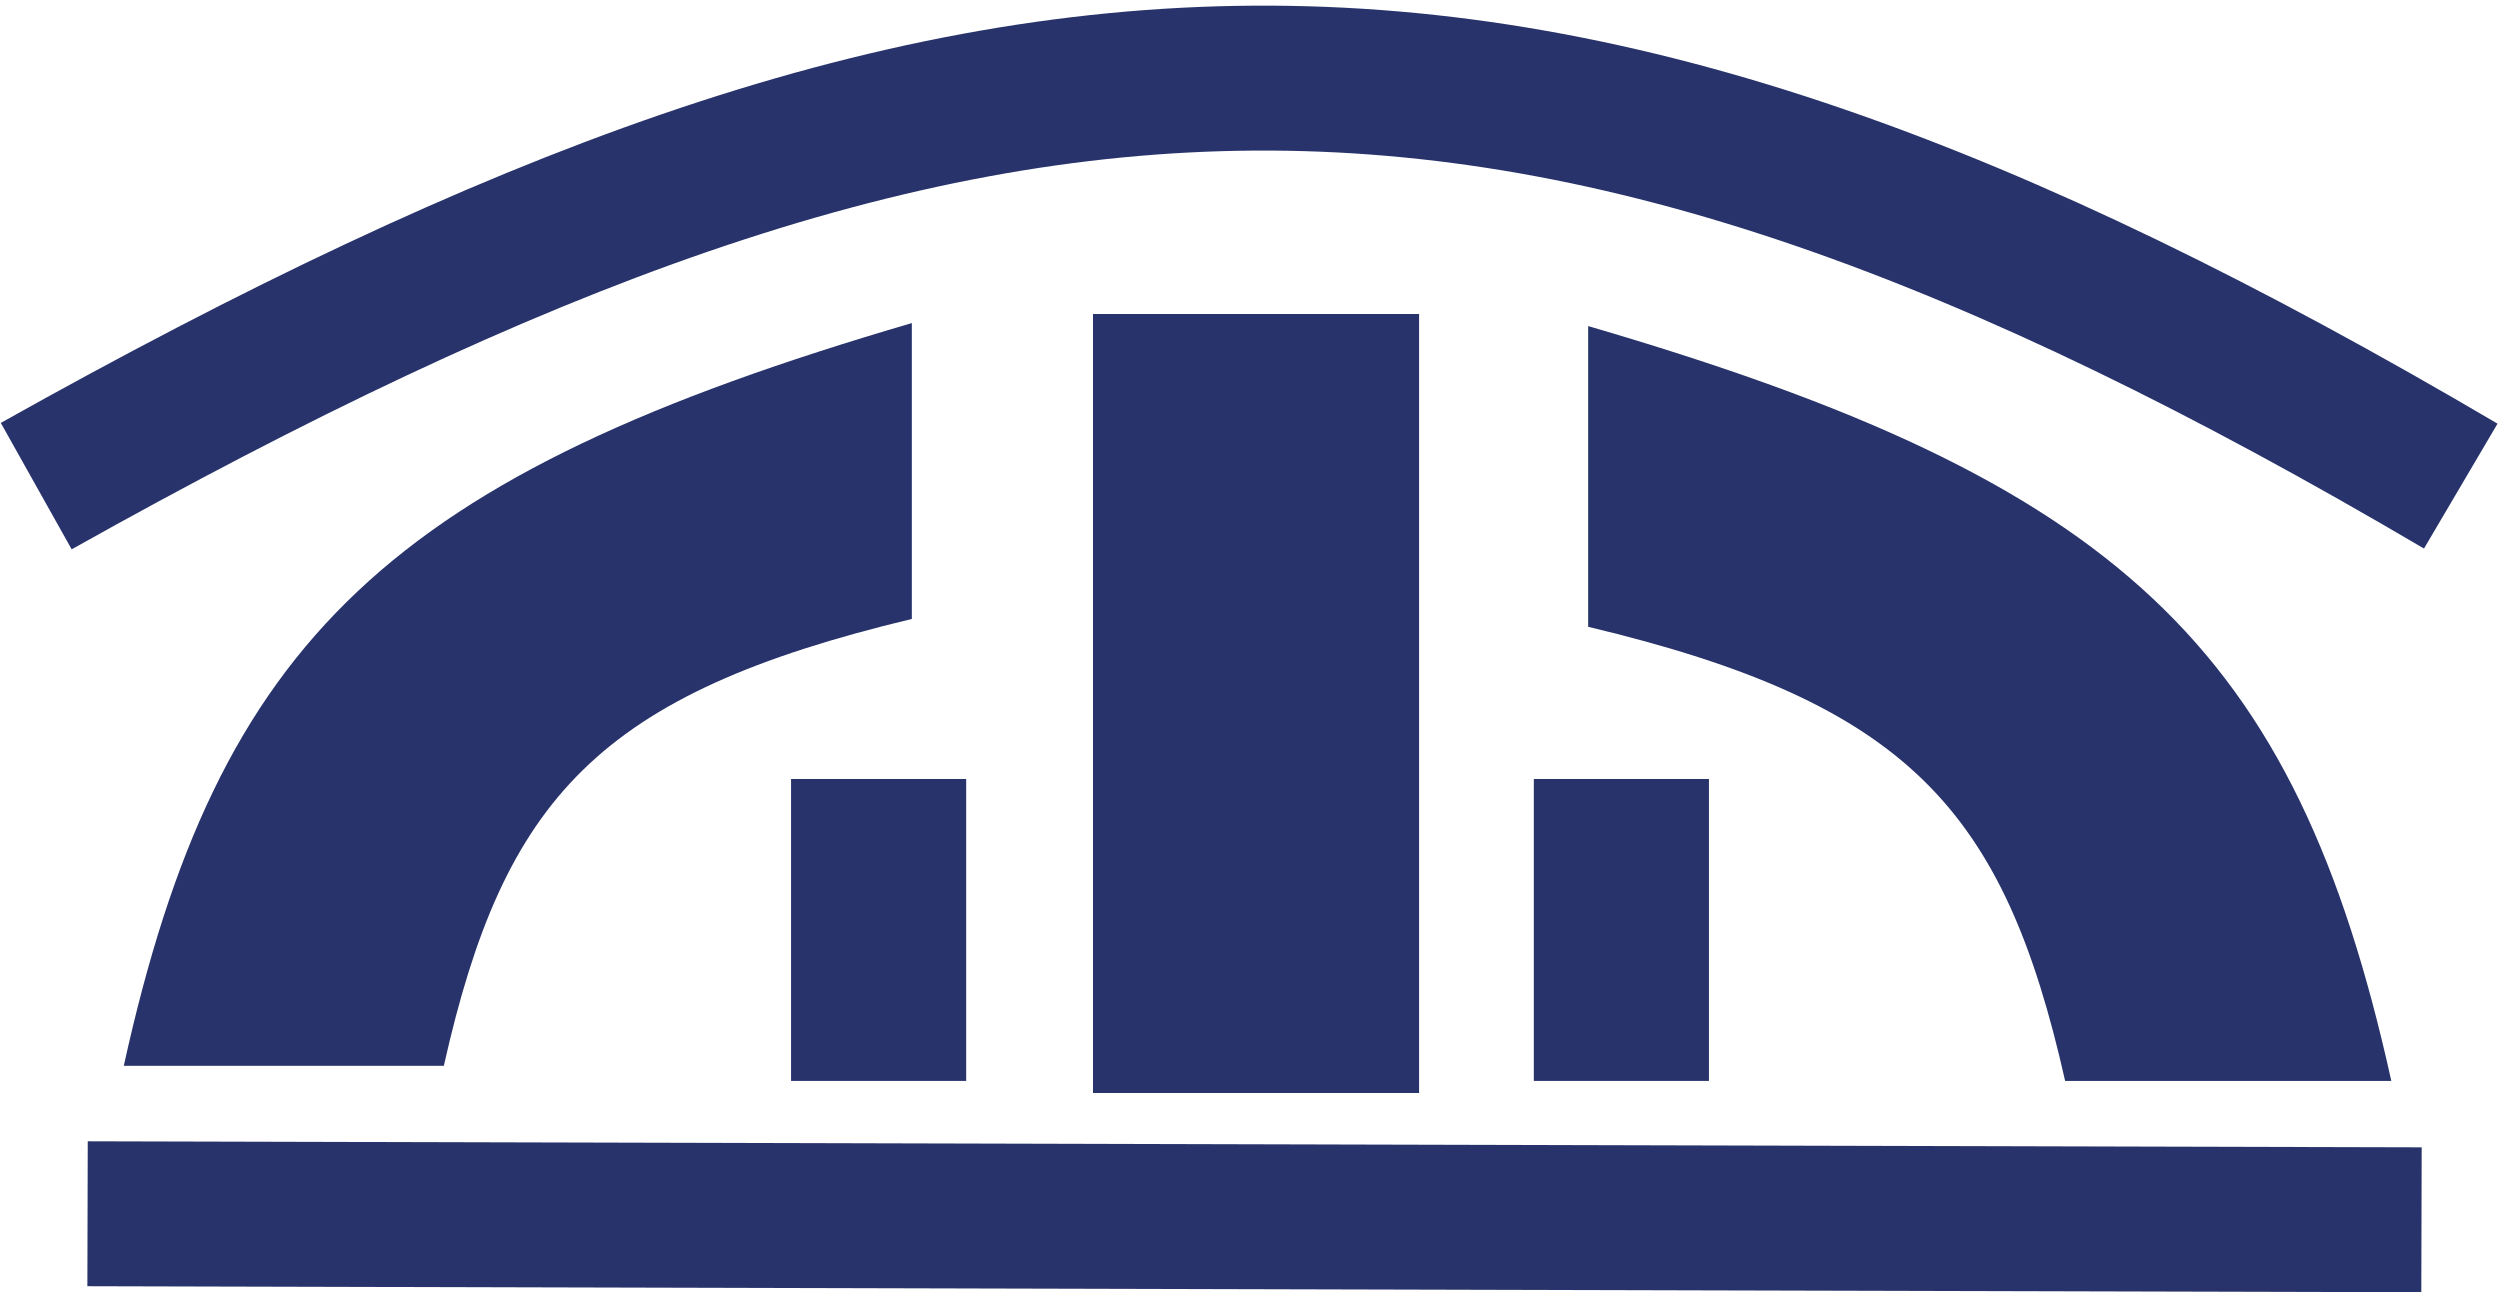 <svg width="414" height="214" viewBox="0 0 414 214" fill="none" xmlns="http://www.w3.org/2000/svg">
<path d="M14.5 200.998L401 201.998M6 80.5C164.038 -8.087 251.988 -11.076 407.5 80.5M200.5 52.5V115V146.25V177.5" stroke="#28336B" stroke-width="24"/>
<rect x="181" y="52" width="54" height="129" fill="#28336B"/>
<path d="M151 53.5V102.5C99.089 114.929 83.456 132.142 73.5 176.5H20.5C36.114 105.615 64.771 78.737 151 53.5Z" fill="#28336B"/>
<path d="M263 54V103.797C315.906 116.428 331.838 133.921 341.985 179H396C380.087 106.962 350.881 79.648 263 54Z" fill="#28336B"/>
<rect x="131" y="129" width="29" height="50" fill="#28336B"/>
<rect x="254" y="129" width="29" height="50" fill="#28336B"/>
</svg>
